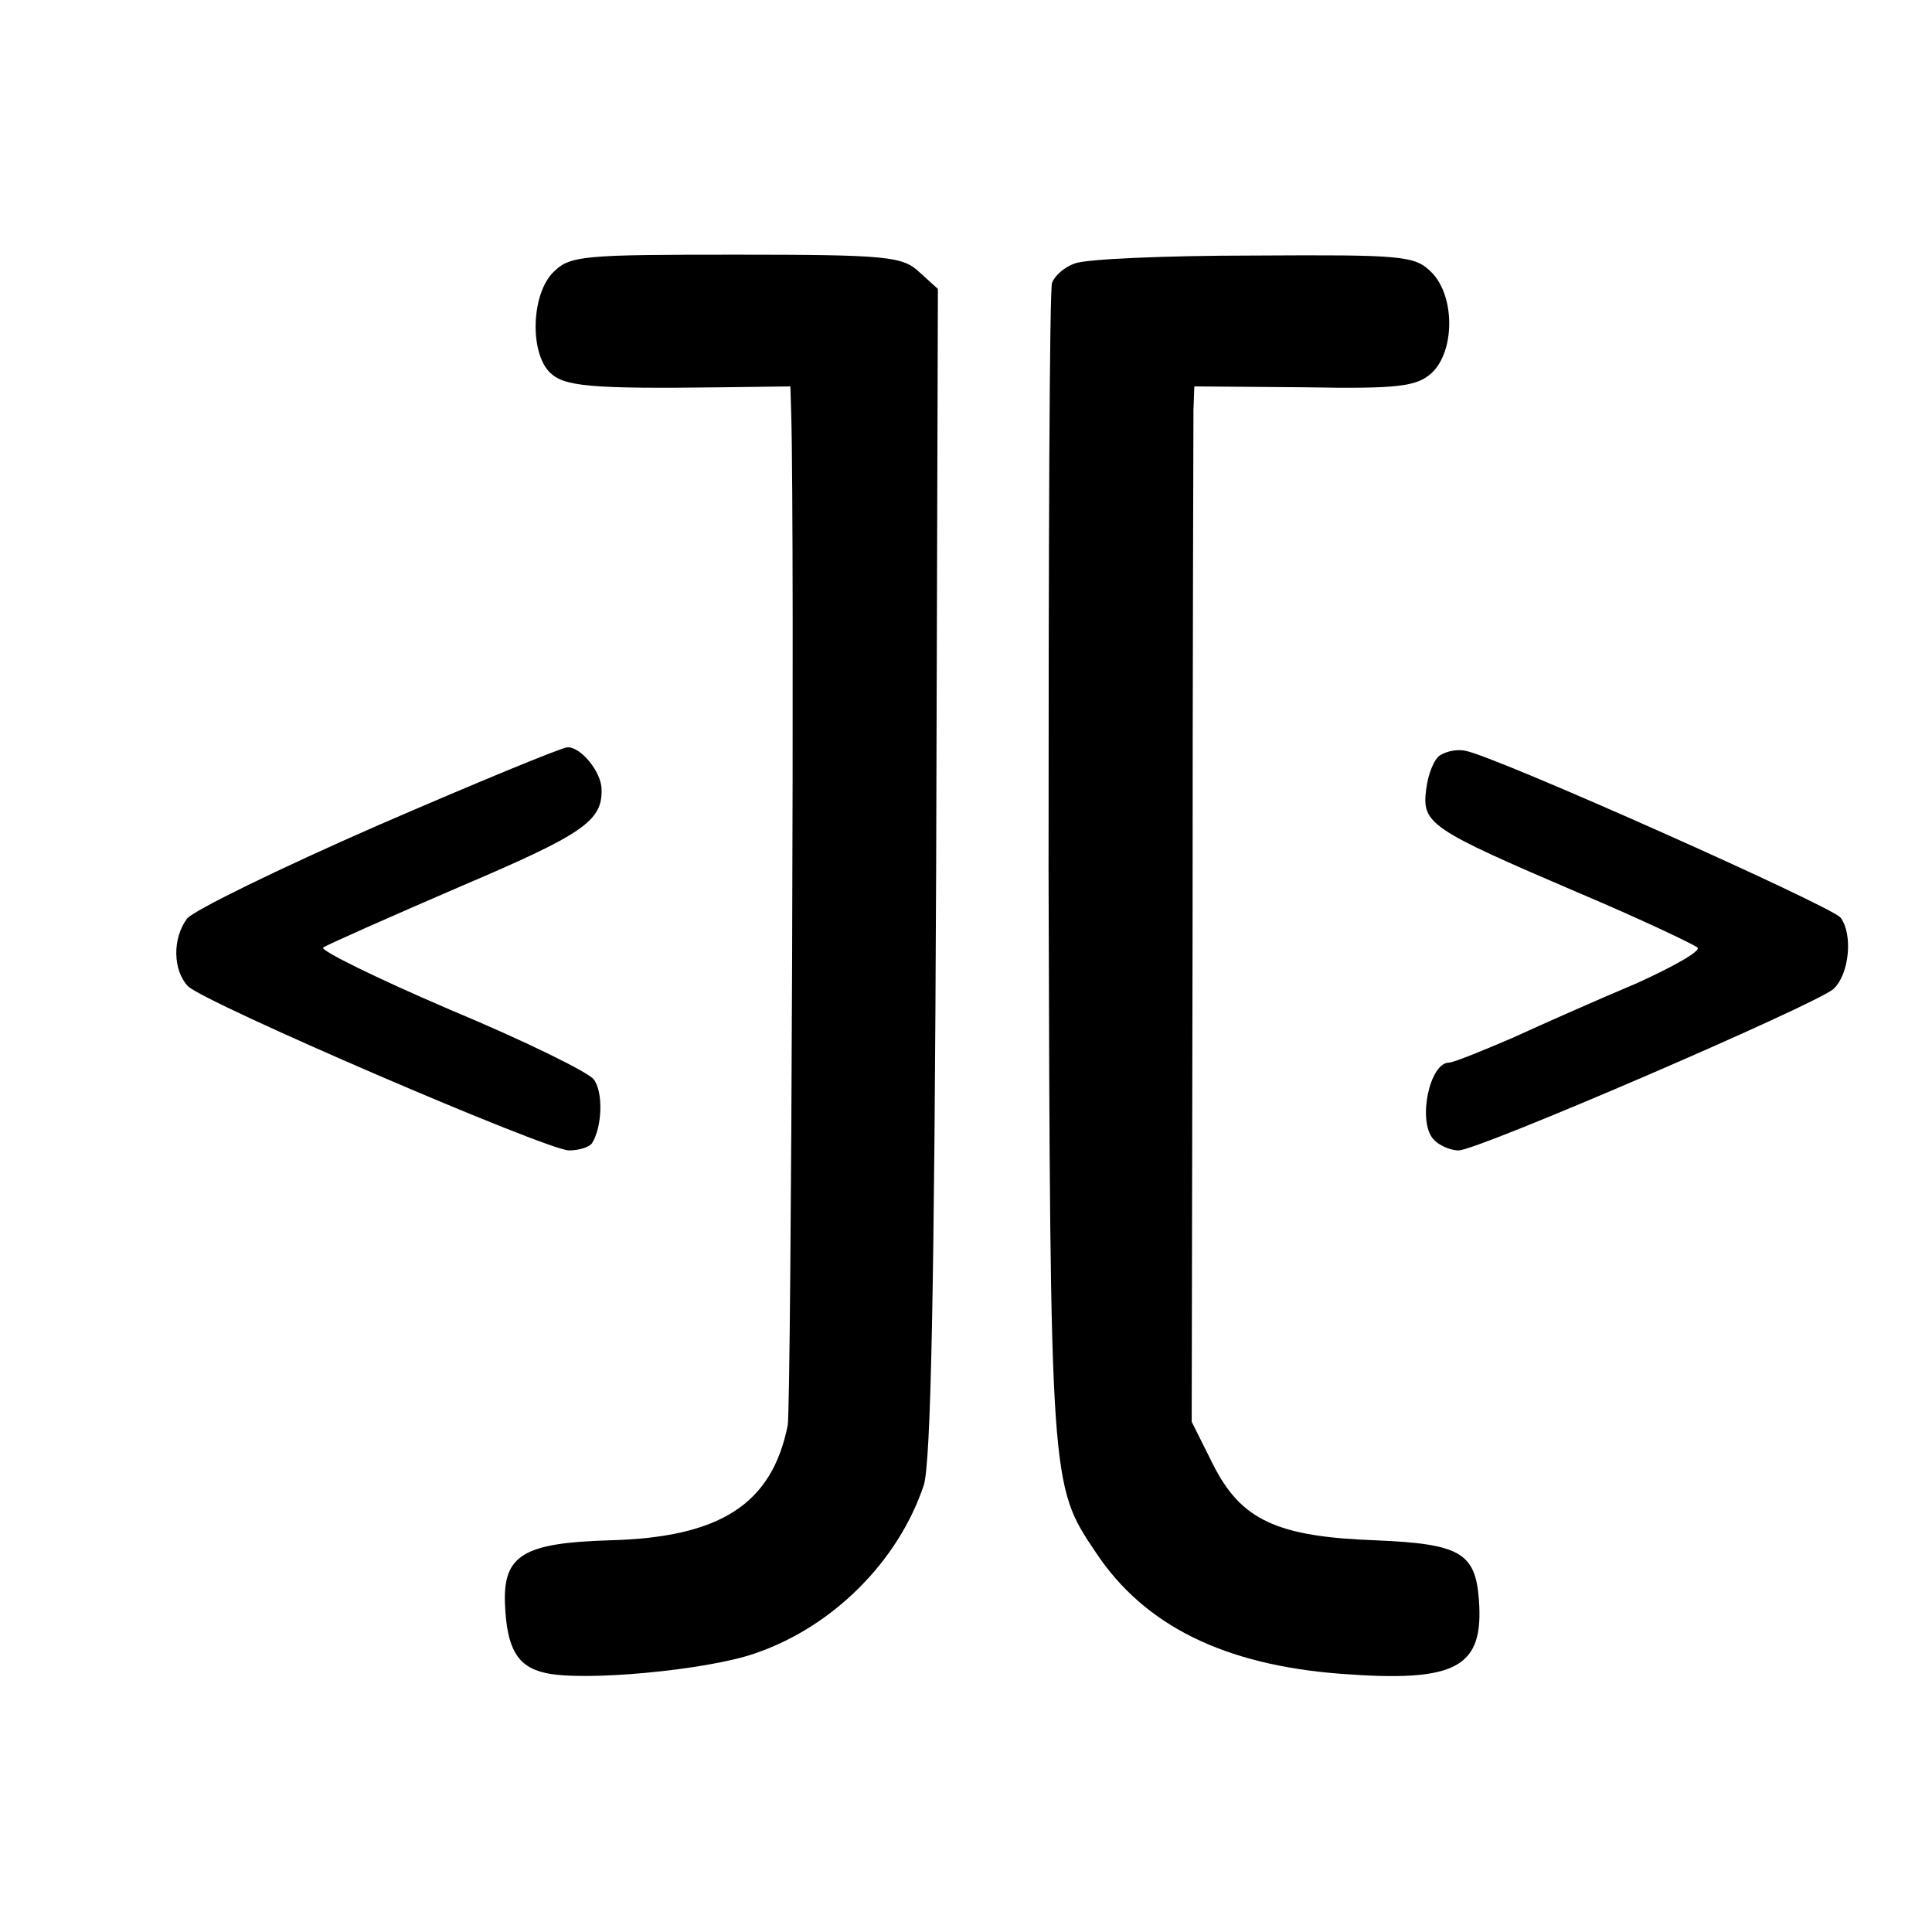 <?xml version="1.0" standalone="no"?>
<!DOCTYPE svg PUBLIC "-//W3C//DTD SVG 20010904//EN"
 "http://www.w3.org/TR/2001/REC-SVG-20010904/DTD/svg10.dtd">
<svg version="1.0" xmlns="http://www.w3.org/2000/svg"
 width="220pt" height="220pt" viewBox="0 0 220 220"
 preserveAspectRatio="xMidYMid meet">
<g transform="translate(0,220) scale(0.1,-0.1)"
fill="#000000" stroke="none">
<path d="M630 1890 c-25 -25 -27 -91 -4 -114 16 -16 45 -19 197 -17 l77 1 1
-32 c4 -139 0 -1129 -4 -1151 -18 -90 -77 -128 -204 -131 -97 -3 -120 -17
-118 -72 2 -51 14 -72 46 -79 43 -10 183 3 238 22 89 30 164 105 193 192 8 26
12 224 14 699 l2 663 -21 19 c-19 18 -36 20 -209 20 -175 0 -189 -1 -208 -20z"/>
<path d="M1224 1900 c-12 -4 -23 -14 -26 -22 -3 -7 -4 -308 -4 -668 2 -702 2
-701 54 -778 55 -83 146 -128 279 -138 132 -10 163 7 157 85 -4 53 -22 63
-117 67 -113 4 -154 23 -186 87 l-24 48 1 562 c0 309 1 574 1 590 l1 27 125
-1 c108 -2 128 1 145 16 27 25 27 88 0 115 -19 19 -33 20 -202 19 -101 0 -192
-4 -204 -9z"/>
<path d="M430 1260 c-112 -49 -210 -97 -217 -106 -17 -23 -16 -59 1 -77 19
-19 409 -187 434 -187 12 0 23 4 26 8 12 19 13 59 2 73 -6 8 -79 44 -163 79
-84 36 -149 68 -145 71 4 3 74 34 155 69 141 60 163 75 162 111 0 20 -24 49
-39 48 -6 0 -103 -40 -216 -89z"/>
<path d="M1640 1340 c-7 -4 -14 -22 -16 -39 -5 -39 4 -45 172 -117 71 -30 132
-59 137 -63 4 -4 -28 -22 -70 -41 -43 -18 -106 -46 -141 -62 -35 -15 -67 -28
-72 -28 -22 0 -36 -66 -18 -87 6 -7 19 -13 29 -13 22 0 409 167 427 184 18 17
22 62 8 81 -10 13 -391 183 -427 190 -9 2 -21 0 -29 -5z"/>
</g>
</svg>
